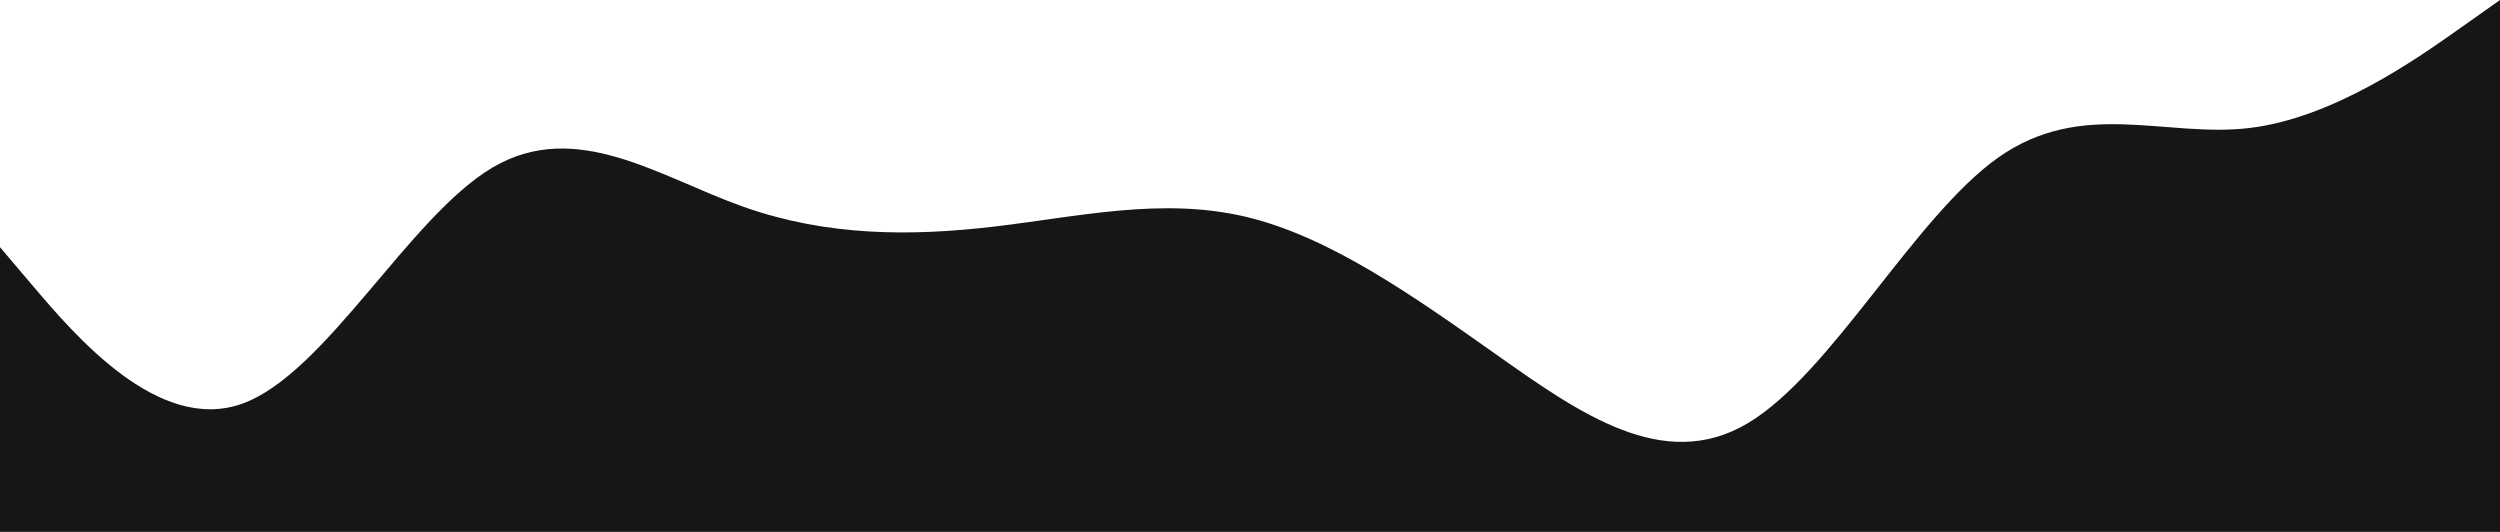 <svg width="1913" height="407" viewBox="0 0 1913 407" fill="none" xmlns="http://www.w3.org/2000/svg">
<path fill-rule="evenodd" clip-rule="evenodd" d="M-7 180.889L25 218.574C57 256.259 121 331.63 185 309.019C249 286.407 313 165.815 377 128.13C441 90.444 505 135.667 569 158.278C633 180.889 697 180.889 761 173.352C825 165.815 889 150.741 953 165.815C1017 180.889 1081 226.111 1145 271.333C1209 316.556 1273 361.778 1337 324.093C1401 286.407 1465 165.815 1529 120.593C1593 75.37 1657 105.519 1721 97.981C1785 90.444 1849 45.222 1881 22.611L1913 0V407H1881C1849 407 1785 407 1721 407C1657 407 1593 407 1529 407C1465 407 1401 407 1337 407C1273 407 1209 407 1145 407C1081 407 1017 407 953 407C889 407 825 407 761 407C697 407 633 407 569 407C505 407 441 407 377 407C313 407 249 407 185 407C121 407 57 407 25 407H-7V180.889Z" fill="#161616"/>
</svg>
